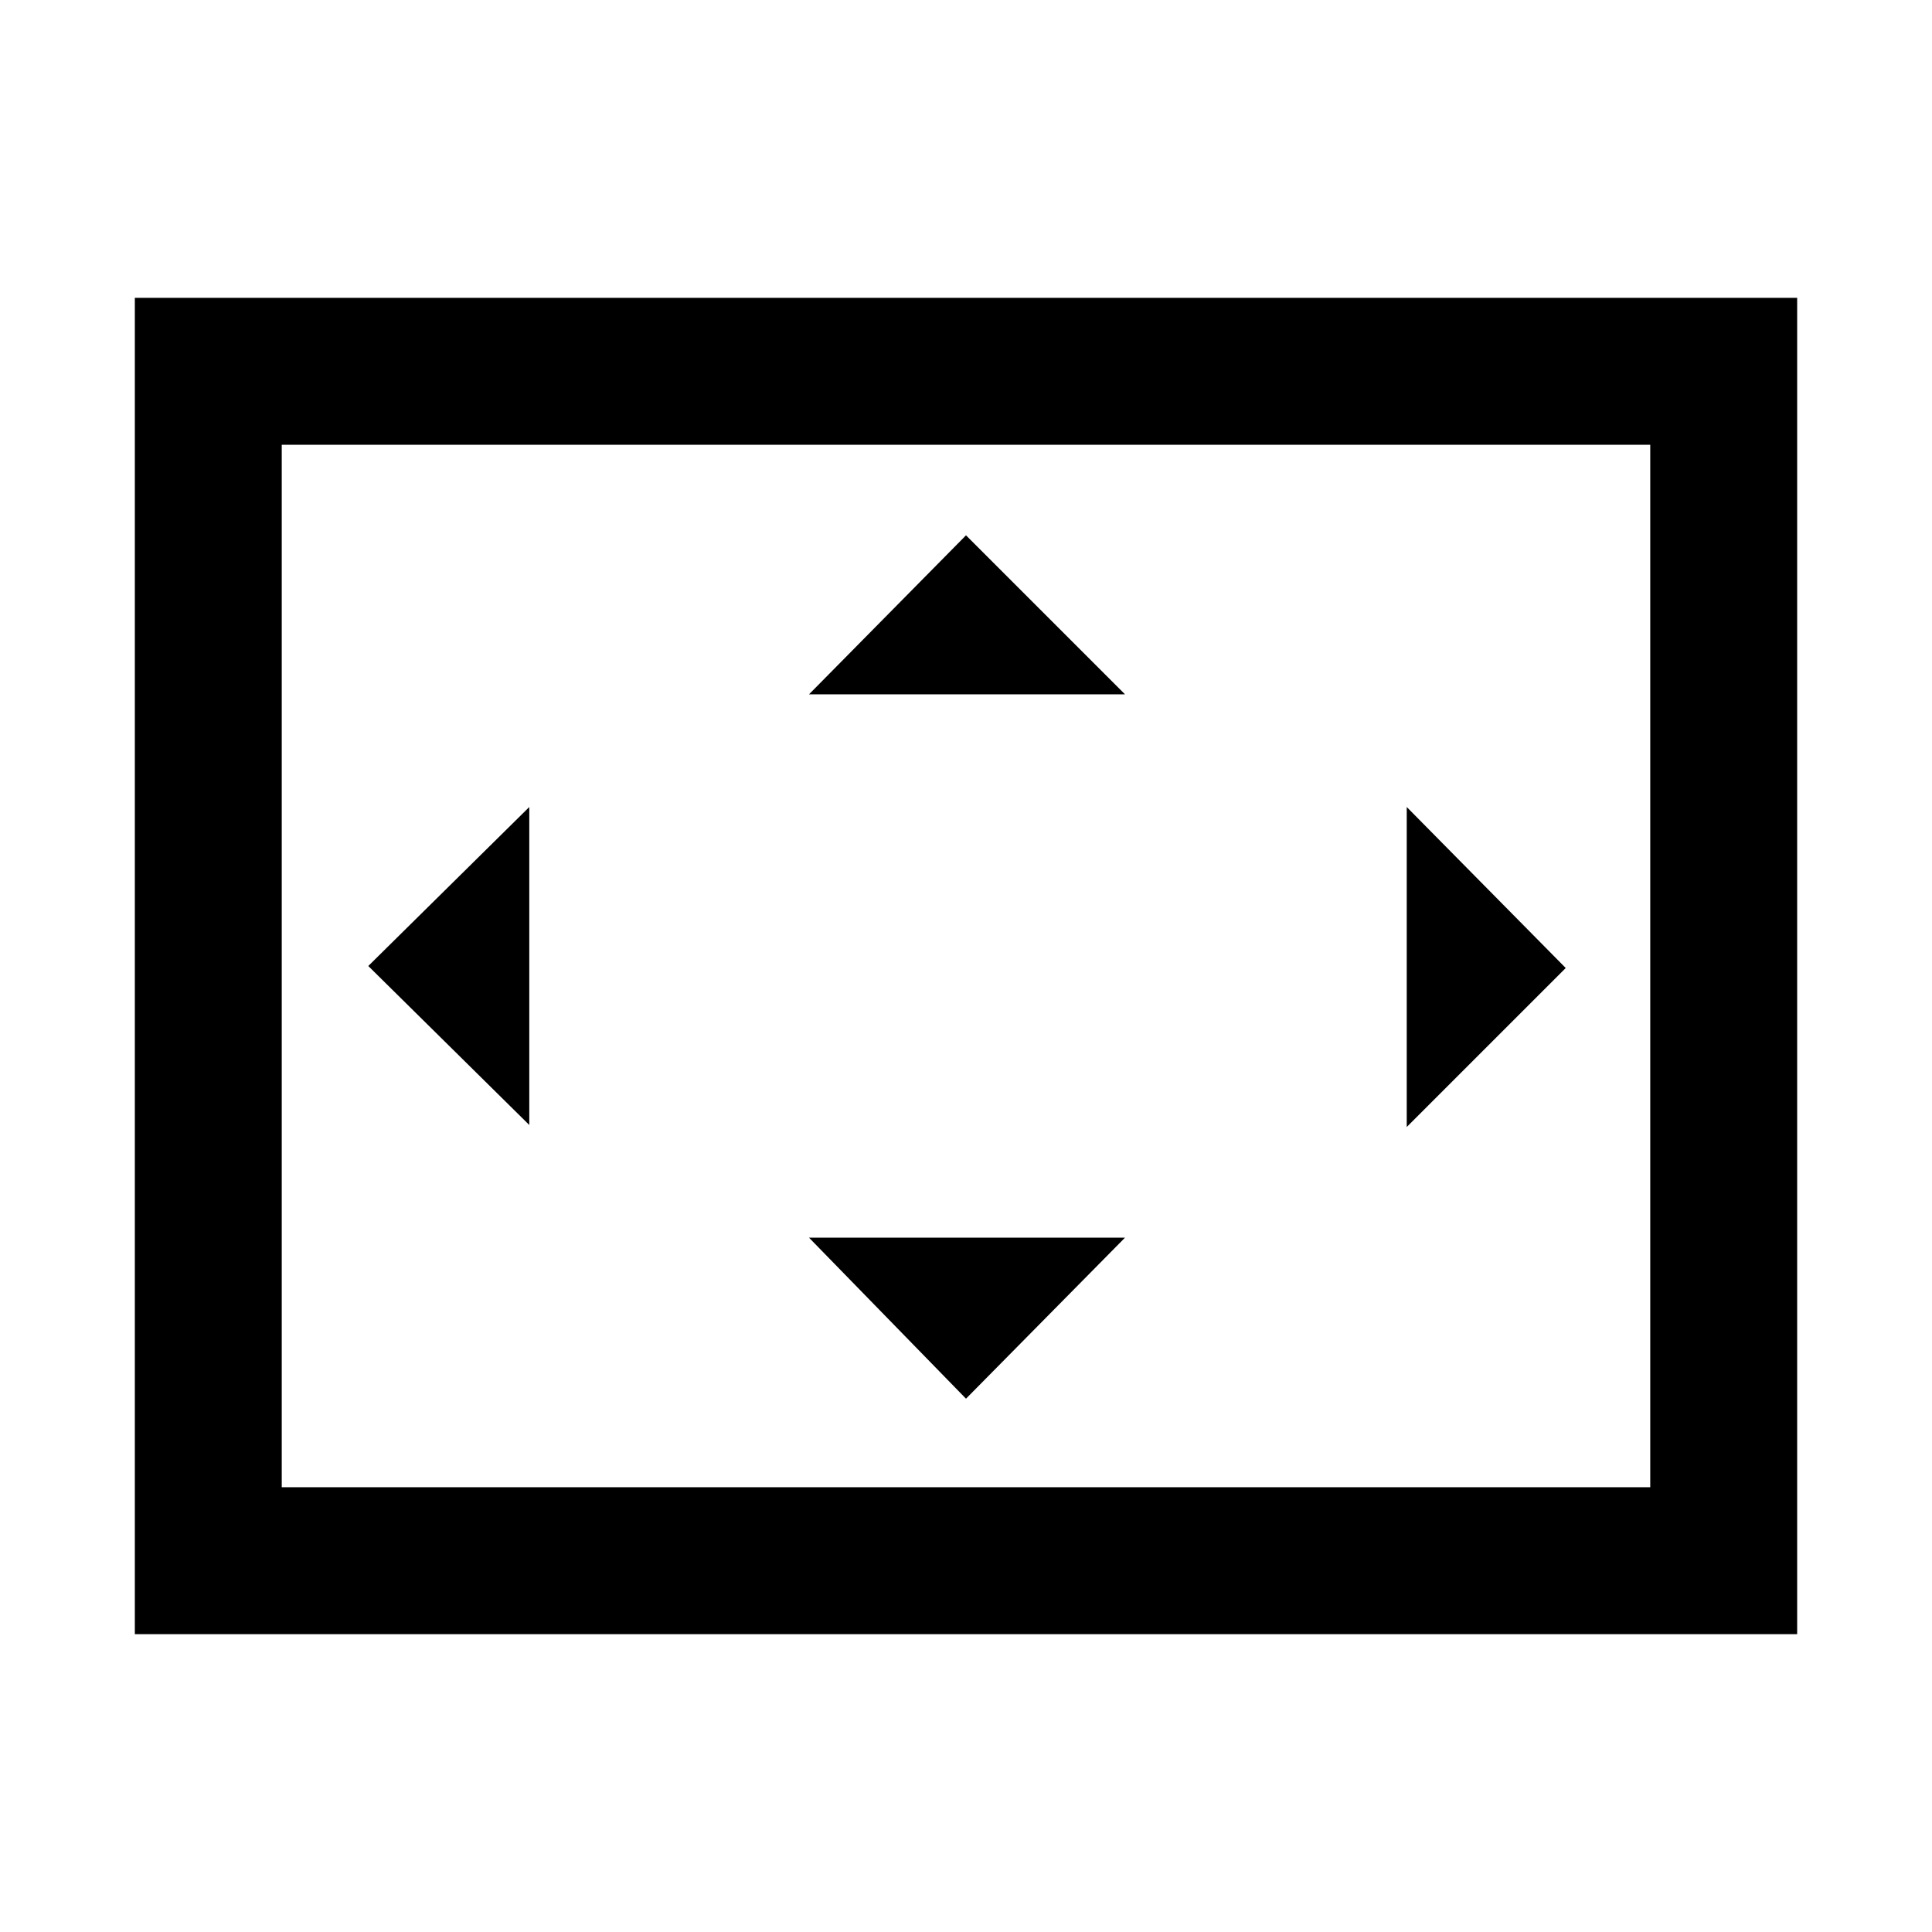 <svg xmlns="http://www.w3.org/2000/svg" height="48" width="48"><path d="M20.1 17.25H27.95L24 13.3ZM34.95 28 38.9 24.05 34.95 20.05ZM13.15 27.95V20.05L9.15 24ZM24 34.75 27.95 30.75H20.1ZM3.35 40.6V7.4H44.65V40.6ZM7 36.95V11.05ZM7 36.95H41V11.05H7Z"/></svg>